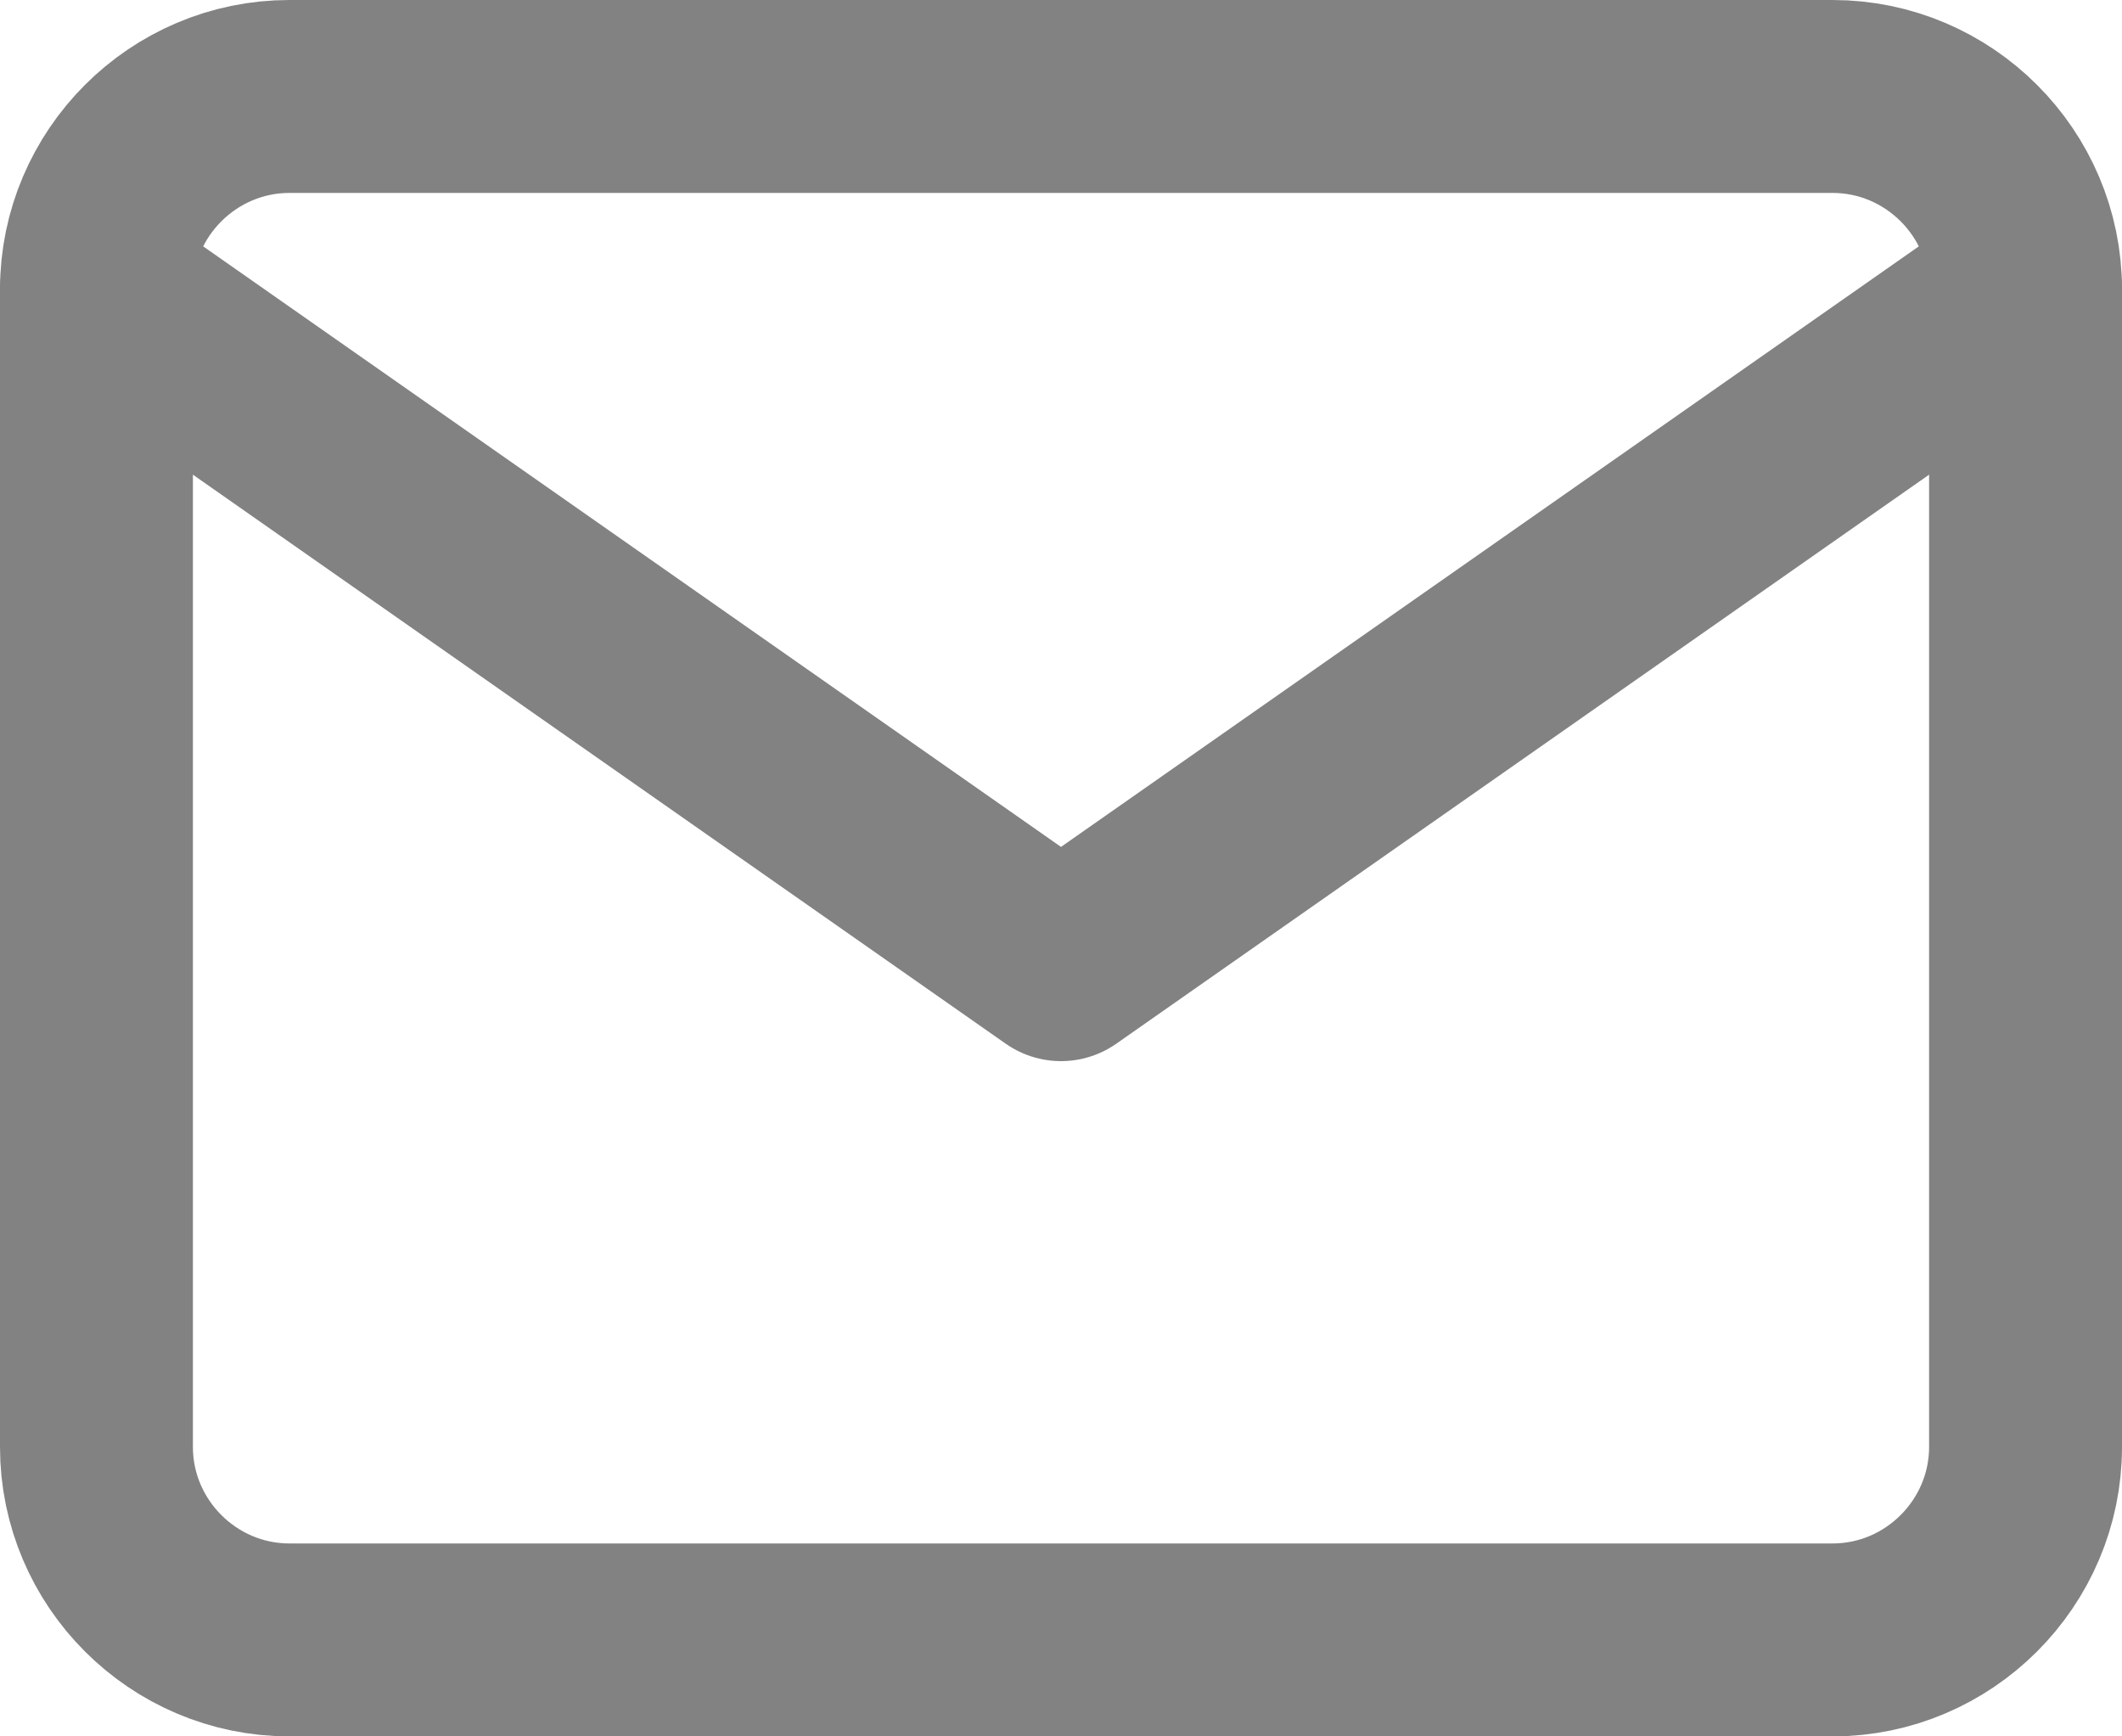 <svg width="22" height="18" viewBox="0 0 22 18" fill="none" xmlns="http://www.w3.org/2000/svg">
<path d="M3 1H19C20.1 1 21 1.9 21 3V15C21 16.1 20.1 17 19 17H3C1.9 17 1 16.1 1 15V3C1 1.9 1.9 1 3 1Z" stroke="#828282" stroke-width="2" stroke-linecap="round" stroke-linejoin="round"/>
<path d="M21 3L11 10L1 3" stroke="#828282" stroke-width="2" stroke-linecap="round" stroke-linejoin="round"/>
</svg>
